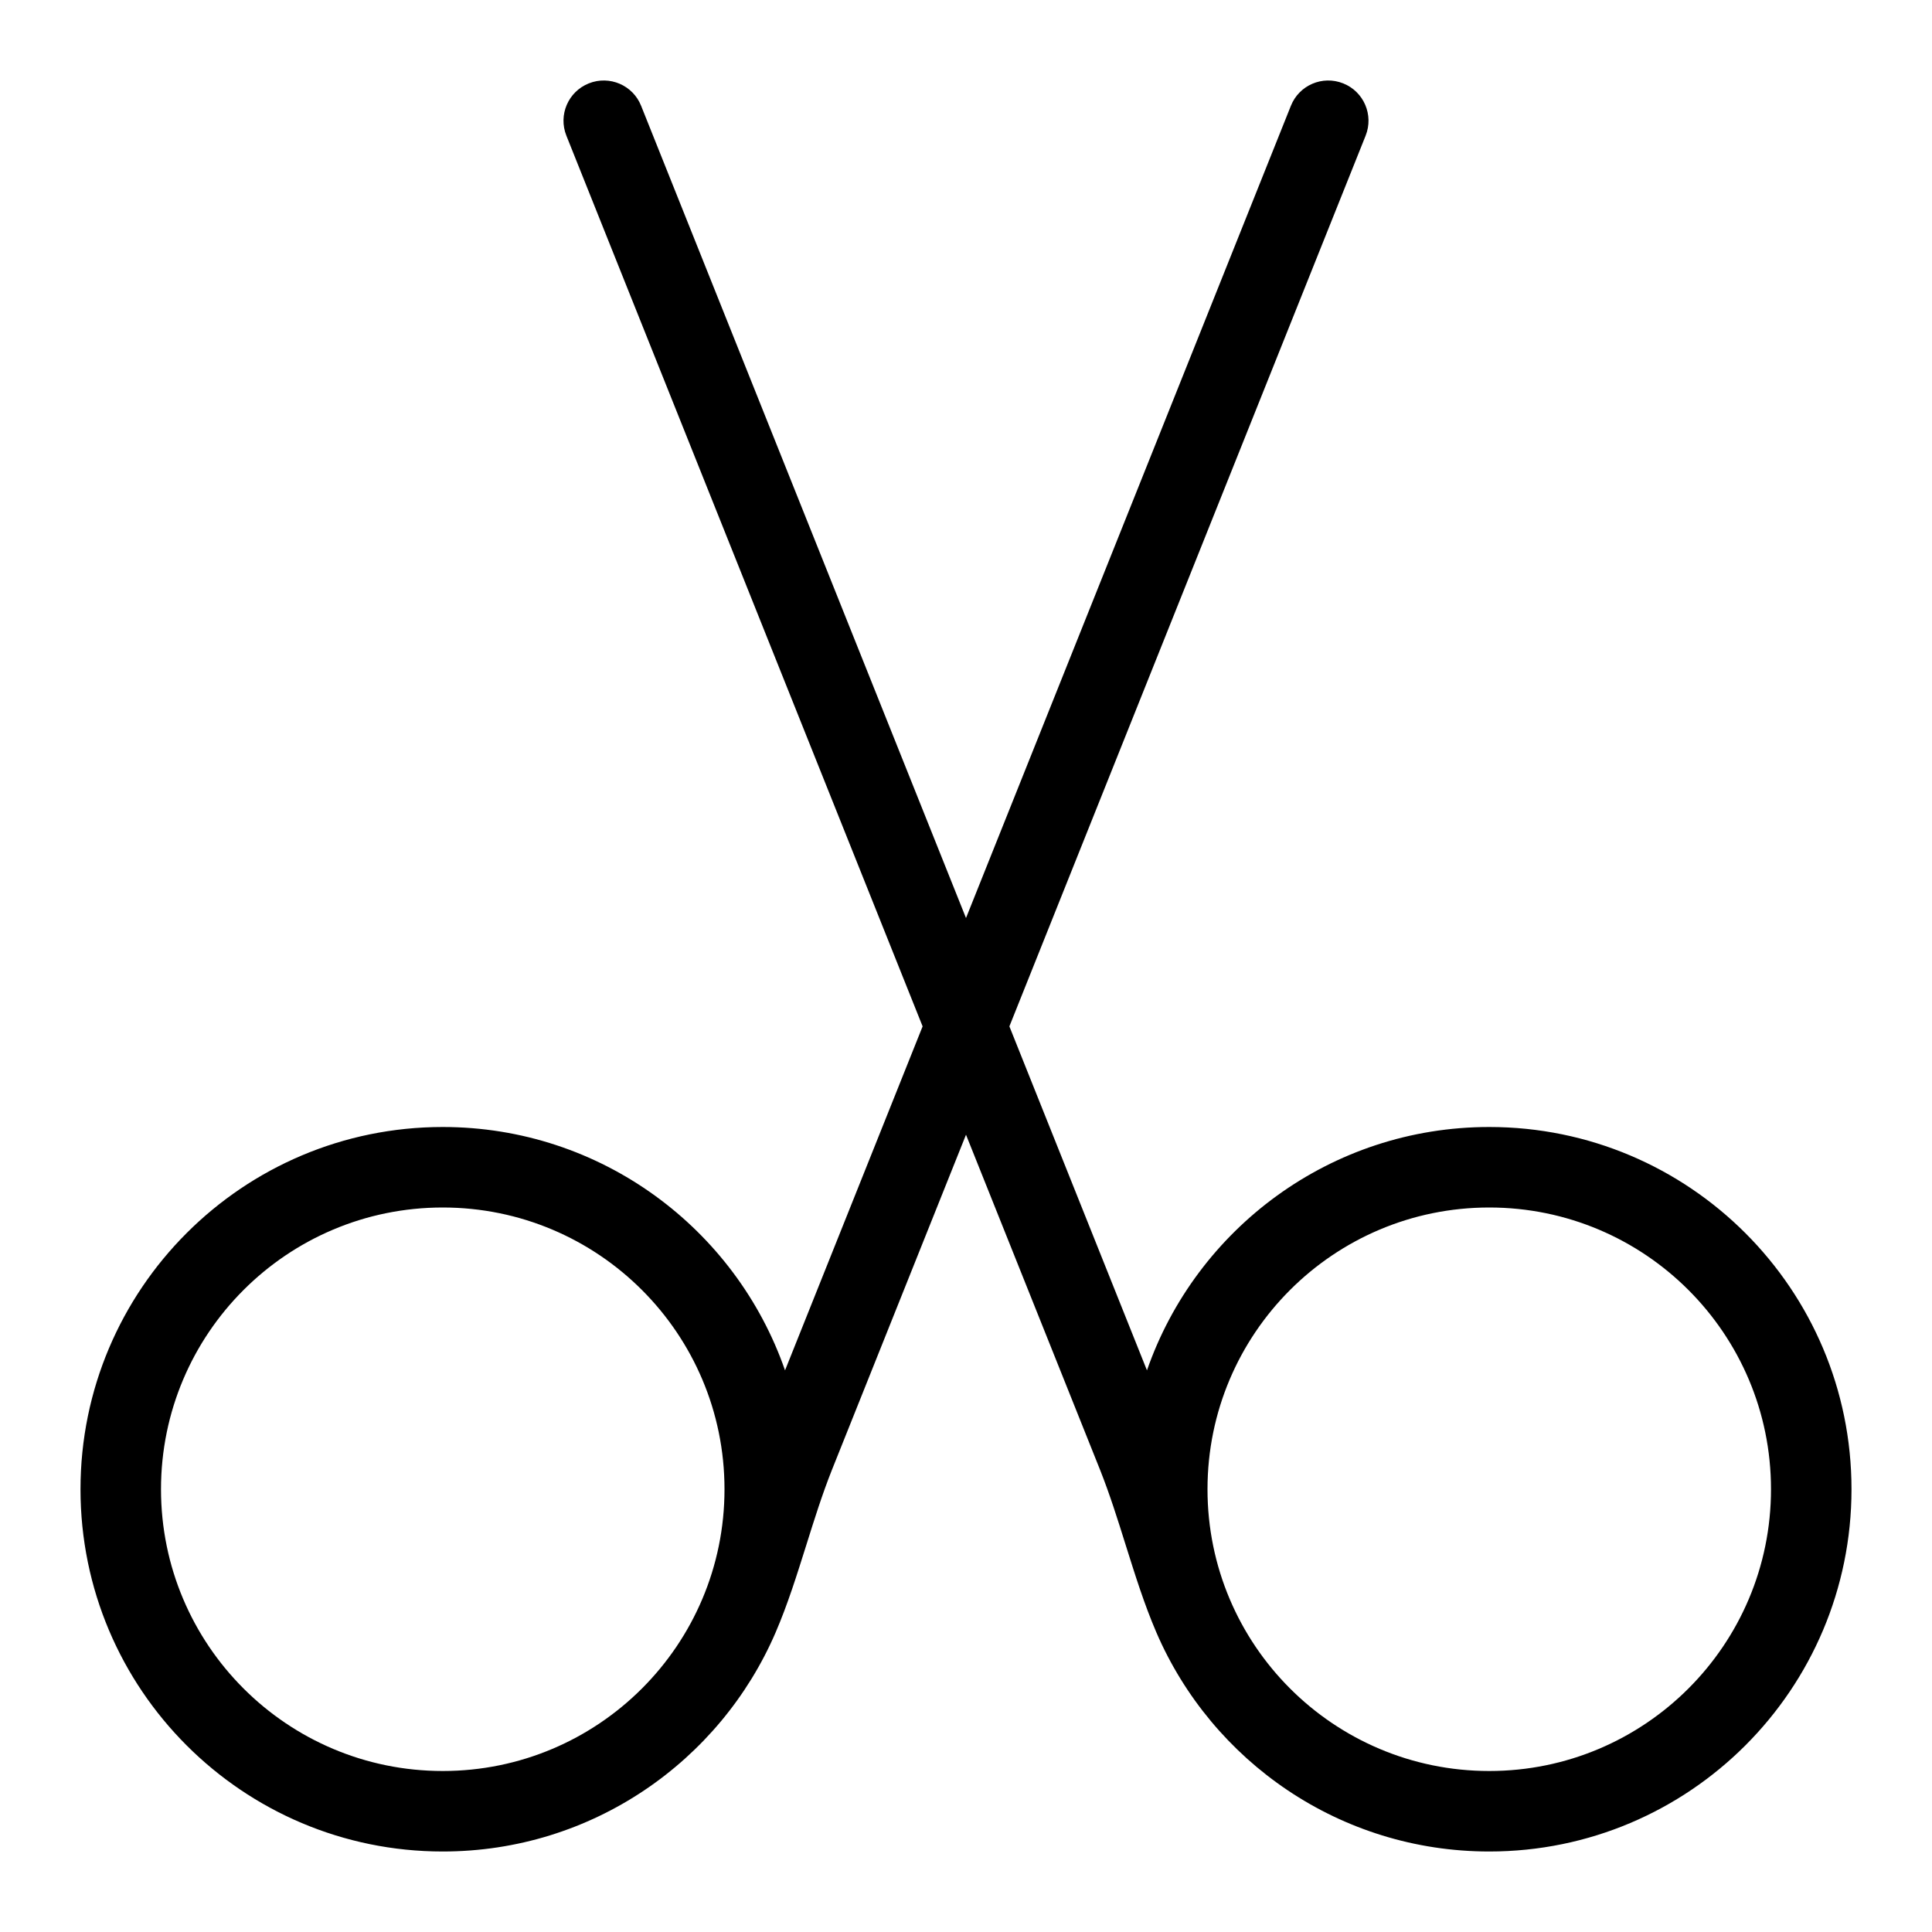 <svg xmlns="http://www.w3.org/2000/svg" width="24" height="24" fill="none" viewBox="0 0 24 24"><path fill="#000" fill-rule="evenodd" d="M16.686 1.036C16.942 1.138 17.067 1.429 16.964 1.686L12.539 12.75L14.248 17.023C14.859 15.264 16.532 14 18.5 14C20.985 14 23 16.015 23 18.5C23 20.985 20.985 23 18.5 23C16.647 23 15.055 21.88 14.365 20.279C14.214 19.928 14.1 19.562 13.985 19.197C13.886 18.881 13.787 18.565 13.665 18.258L12 14.096L10.335 18.258C10.213 18.565 10.114 18.881 10.015 19.197C9.9 19.562 9.786 19.928 9.635 20.279C8.945 21.88 7.353 23 5.5 23C3.015 23 1 20.985 1 18.5C1 16.015 3.015 14 5.5 14C7.468 14 9.141 15.264 9.752 17.023L11.461 12.75L7.036 1.686C6.933 1.429 7.058 1.138 7.314 1.036C7.571 0.933 7.862 1.058 7.964 1.314L12 11.404L16.036 1.314C16.138 1.058 16.429 0.933 16.686 1.036ZM9 18.5C9 20.433 7.433 22 5.5 22C3.567 22 2 20.433 2 18.5C2 16.567 3.567 15 5.5 15C7.433 15 9 16.567 9 18.5ZM18.5 22C20.433 22 22 20.433 22 18.5C22 16.567 20.433 15 18.5 15C16.567 15 15 16.567 15 18.5C15 20.433 16.567 22 18.5 22Z" clip-rule="evenodd"/></svg>
